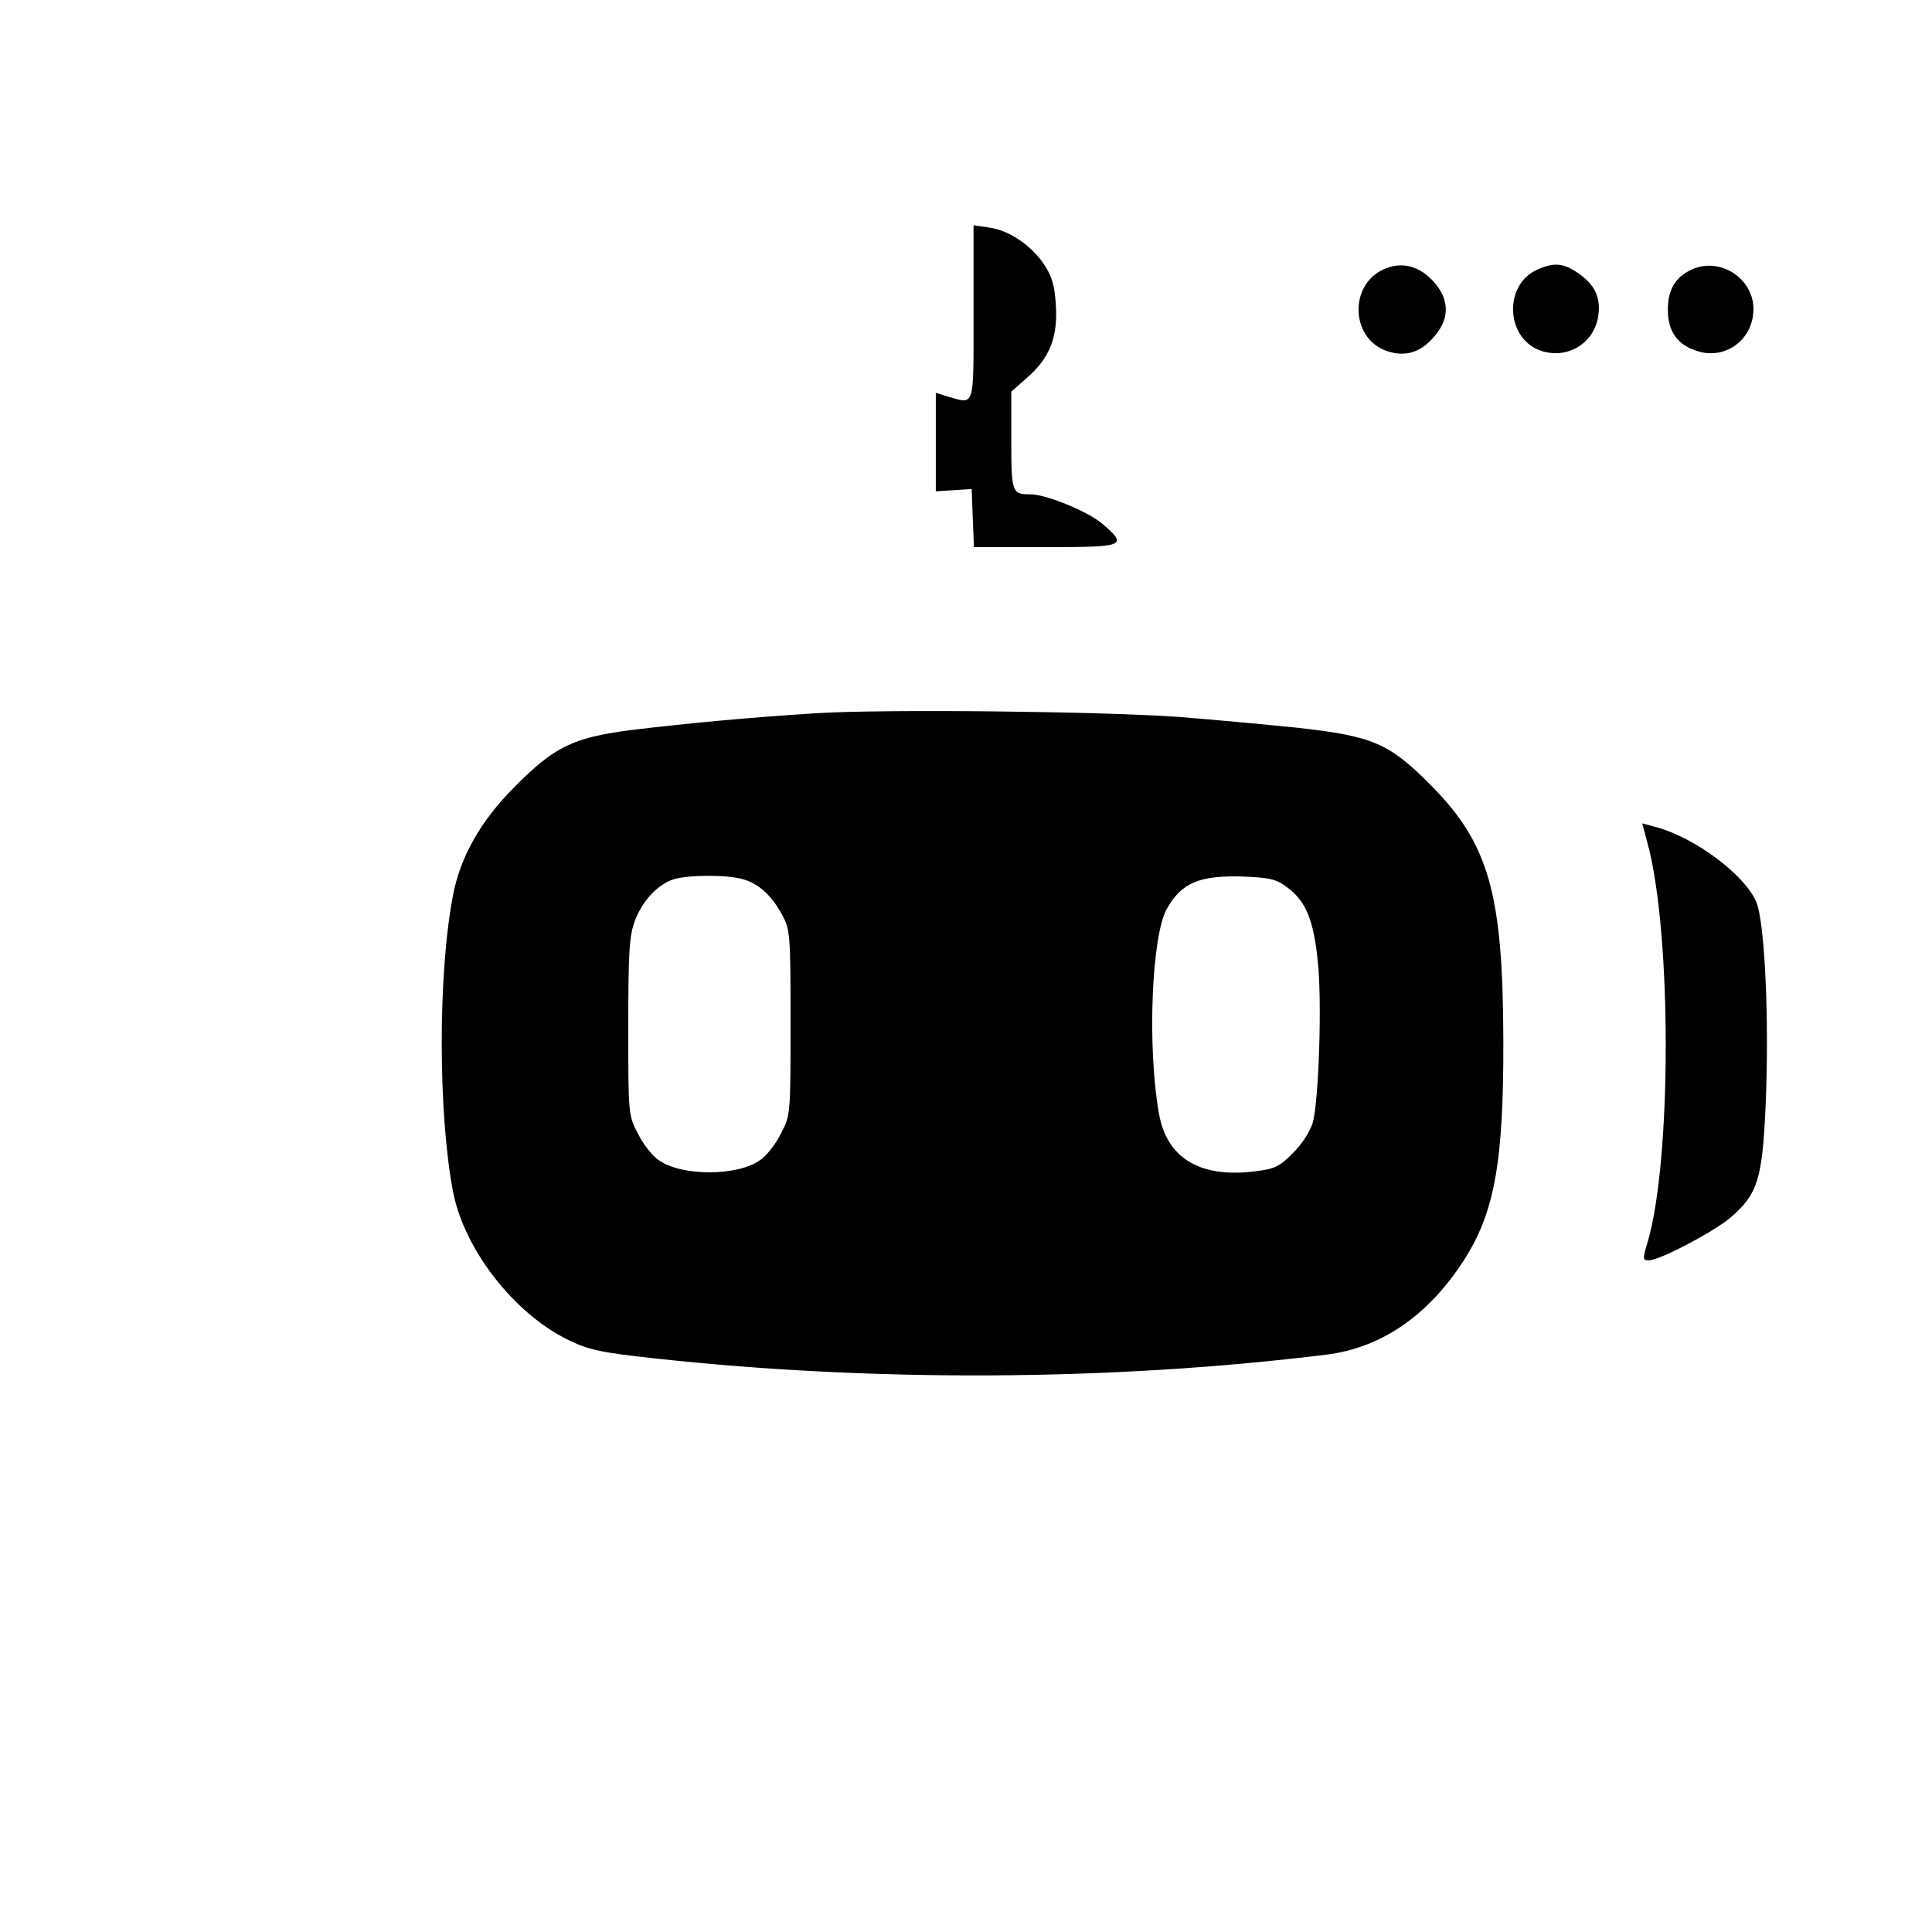 <?xml version="1.0" standalone="no"?>
<!DOCTYPE svg PUBLIC "-//W3C//DTD SVG 20010904//EN"
 "http://www.w3.org/TR/2001/REC-SVG-20010904/DTD/svg10.dtd">
<svg version="1.0" xmlns="http://www.w3.org/2000/svg"
 width="512pt" height="512pt" viewBox="0 0 512 512"
 preserveAspectRatio="xMidYMid meet">

<g transform="translate(0,512) scale(0.1,-0.1)"
fill="#000000" stroke="none">
<path d="M2580 4291 c0 -257 4 -242 -68 -222 l-32 10 0 -130 0 -131 48 3 47 3
3 -77 3 -77 189 0 c214 0 220 3 150 63 -38 32 -148 77 -189 77 -49 0 -51 4
-51 142 l0 130 44 39 c58 51 80 107 74 192 -3 49 -10 75 -31 106 -34 51 -93
91 -146 98 l-41 6 0 -232z"/>
<path d="M3662 4404 c-85 -43 -81 -174 5 -211 51 -21 95 -10 132 33 44 49 43
101 -1 149 -40 43 -88 53 -136 29z"/>
<path d="M4075 4406 c-92 -40 -85 -185 10 -216 71 -23 142 22 151 96 6 48 -11
81 -55 111 -38 26 -63 28 -106 9z"/>
<path d="M4484 4406 c-44 -20 -64 -53 -64 -107 0 -58 26 -94 80 -110 69 -21
138 25 146 98 11 87 -82 155 -162 119z"/>
<path d="M2165 3230 c-176 -11 -347 -27 -495 -45 -152 -20 -201 -44 -306 -150
-90 -90 -143 -184 -163 -285 -41 -210 -40 -584 0 -790 30 -152 161 -320 303
-390 55 -27 85 -34 232 -50 578 -63 1211 -60 1779 10 145 18 269 103 363 248
83 128 107 262 106 587 -1 389 -39 520 -193 675 -109 110 -153 129 -349 151
-87 9 -229 22 -317 29 -210 15 -783 21 -960 10z m-196 -440 c42 -12 76 -43
104 -95 21 -38 22 -53 22 -285 0 -244 0 -246 -26 -295 -14 -28 -39 -60 -57
-71 -60 -41 -204 -41 -264 0 -18 11 -43 43 -57 71 -26 49 -26 52 -26 285 0
201 3 242 18 281 20 53 61 96 103 109 40 12 142 12 183 0z m1444 -23 c48 -36
68 -86 79 -192 12 -105 3 -372 -13 -430 -7 -23 -28 -57 -53 -81 -35 -36 -49
-42 -99 -48 -147 -19 -236 35 -256 155 -31 176 -19 469 21 540 39 70 87 90
205 86 70 -3 86 -7 116 -30z"/>
<path d="M4366 2886 c65 -239 64 -845 0 -1059 -13 -44 -13 -47 4 -47 28 0 171
75 217 114 71 62 83 100 92 293 10 230 -2 485 -24 541 -29 72 -162 172 -266
200 l-37 10 14 -52z"/>
</g>
</svg>
